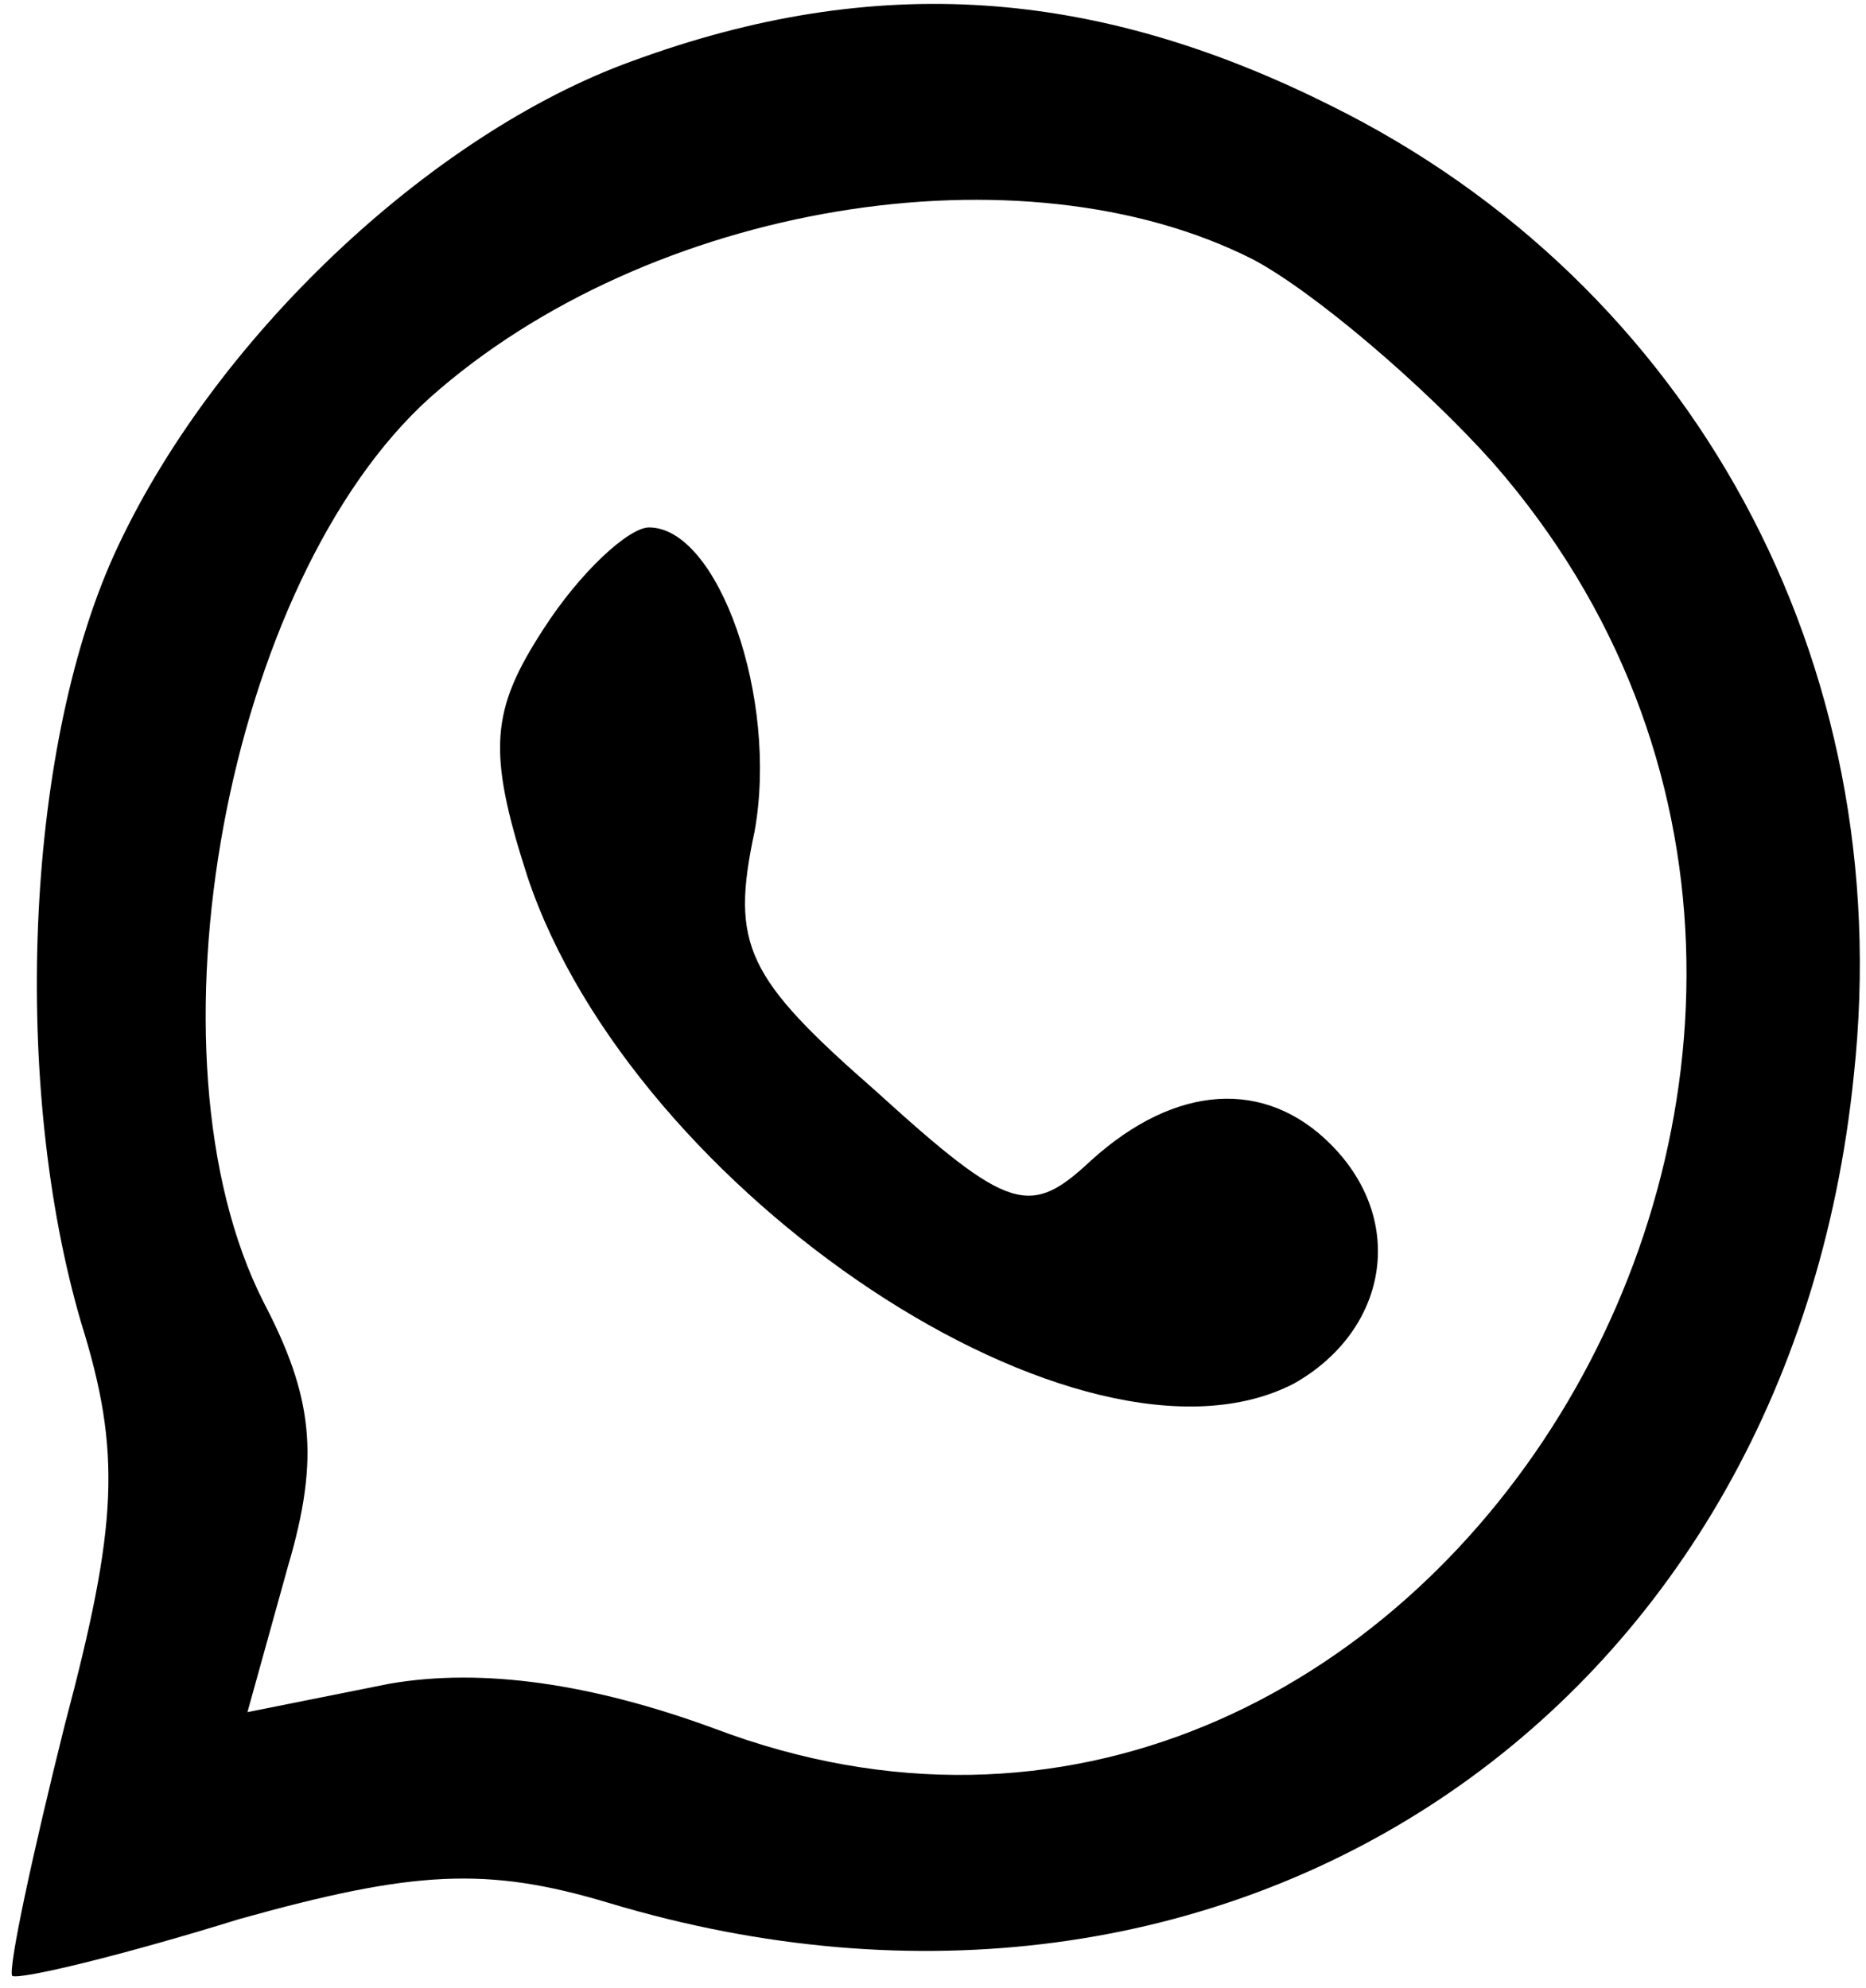 <?xml version="1.0" standalone="no"?>
<!DOCTYPE svg PUBLIC "-//W3C//DTD SVG 20010904//EN"
 "http://www.w3.org/TR/2001/REC-SVG-20010904/DTD/svg10.dtd">
<svg version="1.0" xmlns="http://www.w3.org/2000/svg"
 width="46pt" height="49pt" viewBox="0 0 46 49"
 preserveAspectRatio="xMidYMid meet">

<g transform="translate(0,49) scale(0.1,-0.1)"
fill="#000000" stroke="none">
<path d="M156 475 c-50 -18 -104 -69 -128 -122 -22 -49 -25 -131 -8 -189 10
-32 9 -50 -4 -99 -8 -32 -14 -60 -13 -62 2 -1 27 5 56 14 43 12 61 13 91 4
153 -46 291 46 307 204 11 102 -40 195 -129 239 -58 29 -112 33 -172 11z m153
-49 c15 -8 42 -31 59 -50 126 -144 -18 -378 -192 -312 -30 11 -57 15 -80 11
l-35 -7 10 36 c8 27 6 42 -6 65 -31 61 -9 178 41 223 54 48 146 63 203 34z"/>
<path d="M134 335 c-13 -20 -14 -30 -4 -61 26 -78 137 -152 189 -125 23 13 28
40 9 59 -16 16 -38 15 -59 -4 -15 -14 -20 -13 -53 17 -32 28 -36 36 -30 64 6
33 -9 75 -26 75 -5 0 -17 -11 -26 -25z"/>
</g>
</svg>
